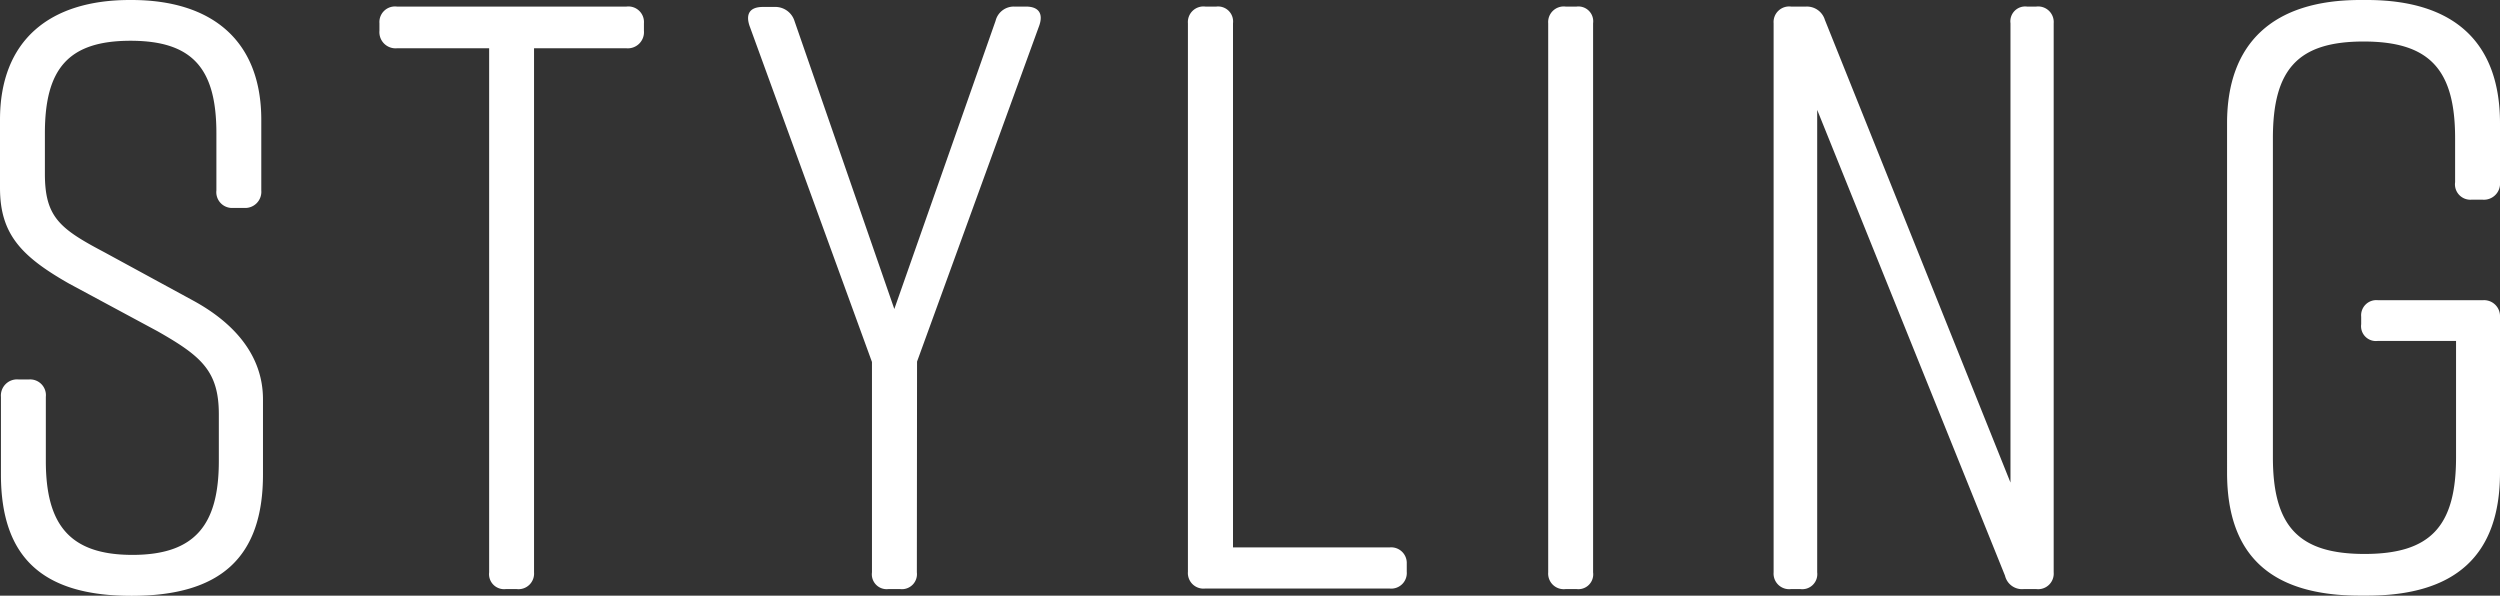 <svg xmlns="http://www.w3.org/2000/svg" viewBox="0 0 133.09 31.71"><rect x="0" y="0" width="133.09" height="31.71" fill="#333333" stroke="none"/><defs><style>.a{fill:#fff;}</style></defs><title>editor-logo-en</title><path class="a" d="M13,11.07H12.4a.84.84,0,0,1-.88-.93V7.09c0-3.41-1.24-4.92-4.57-4.92S2.39,3.68,2.39,7.09V9.26c0,2.3.8,2.92,3.15,4.16L10.28,16C12.45,17.18,14,18.91,14,21.26v4c0,4.42-2.26,6.46-7,6.46H7c-4.69,0-6.95-2-6.95-6.46V21.13a.86.86,0,0,1,.93-.93h.58a.84.84,0,0,1,.88.93v3.41c0,3.36,1.24,5,4.61,5s4.6-1.64,4.6-5V22.06c0-2.31-.93-3.1-3.27-4.43L3.68,15.1C1.11,13.64,0,12.45,0,10V6.38C0,2.13,2.66,0,6.91,0H7c4.25,0,6.91,2.13,6.91,6.38v3.76A.86.86,0,0,1,13,11.07Z"/><path class="a" d="M34.28,1.24v.4a.86.86,0,0,1-.93.93H28.43v27.9a.83.83,0,0,1-.93.89h-.57a.8.8,0,0,1-.89-.89V2.57H21.13a.86.86,0,0,1-.93-.93v-.4a.83.83,0,0,1,.93-.89H33.35A.83.83,0,0,1,34.28,1.24Z"/><path class="a" d="M48.81,30.47a.8.8,0,0,1-.89.89H47.3a.79.79,0,0,1-.88-.89V19.27L39.9,1.37c-.22-.66.05-1,.71-1h.62a1.07,1.07,0,0,1,1.07.76l5.31,15.32L53,1.11a1,1,0,0,1,1-.76h.62c.66,0,.93.36.71,1l-6.51,17.9Z"/><path class="a" d="M74.89,30v.44a.83.83,0,0,1-.93.89H64.17a.83.83,0,0,1-.93-.89V1.24a.83.83,0,0,1,.93-.89h.58a.8.8,0,0,1,.89.89v27.9H74A.83.83,0,0,1,74.89,30Z"/><path class="a" d="M83.93,31.36h-.58a.83.83,0,0,1-.93-.89V1.24a.83.83,0,0,1,.93-.89h.58a.79.79,0,0,1,.88.89V30.47A.79.79,0,0,1,83.93,31.36Z"/><path class="a" d="M95.84,31.36h-.49a.83.83,0,0,1-.93-.89V1.24a.83.83,0,0,1,.93-.89h.8a1,1,0,0,1,1,.71l9.88,24.63V1.24a.79.79,0,0,1,.88-.89h.49a.83.83,0,0,1,.93.89V30.47a.83.83,0,0,1-.93.89h-.66a.93.93,0,0,1-1-.71l-10-24.8V30.47A.8.8,0,0,1,95.84,31.36Z"/><path class="a" d="M133.09,16.87v8.29c0,4.43-2.39,6.55-7.09,6.55h-.35c-4.7,0-7.09-2.08-7.09-6.55V6.56C118.56,2.3,121,0,125.65,0H126c4.7,0,7.09,2.3,7.09,6.56V9.7a.86.86,0,0,1-.93.93h-.58a.82.82,0,0,1-.88-.93V7.35c0-3.67-1.38-5.14-4.87-5.14S121,3.68,121,7.35v17c0,3.68,1.38,5.14,4.88,5.14s4.87-1.46,4.87-5.14v-6.2h-4.17a.79.79,0,0,1-.88-.89v-.4a.81.81,0,0,1,.88-.88h5.63A.85.85,0,0,1,133.09,16.87Z"/></svg>